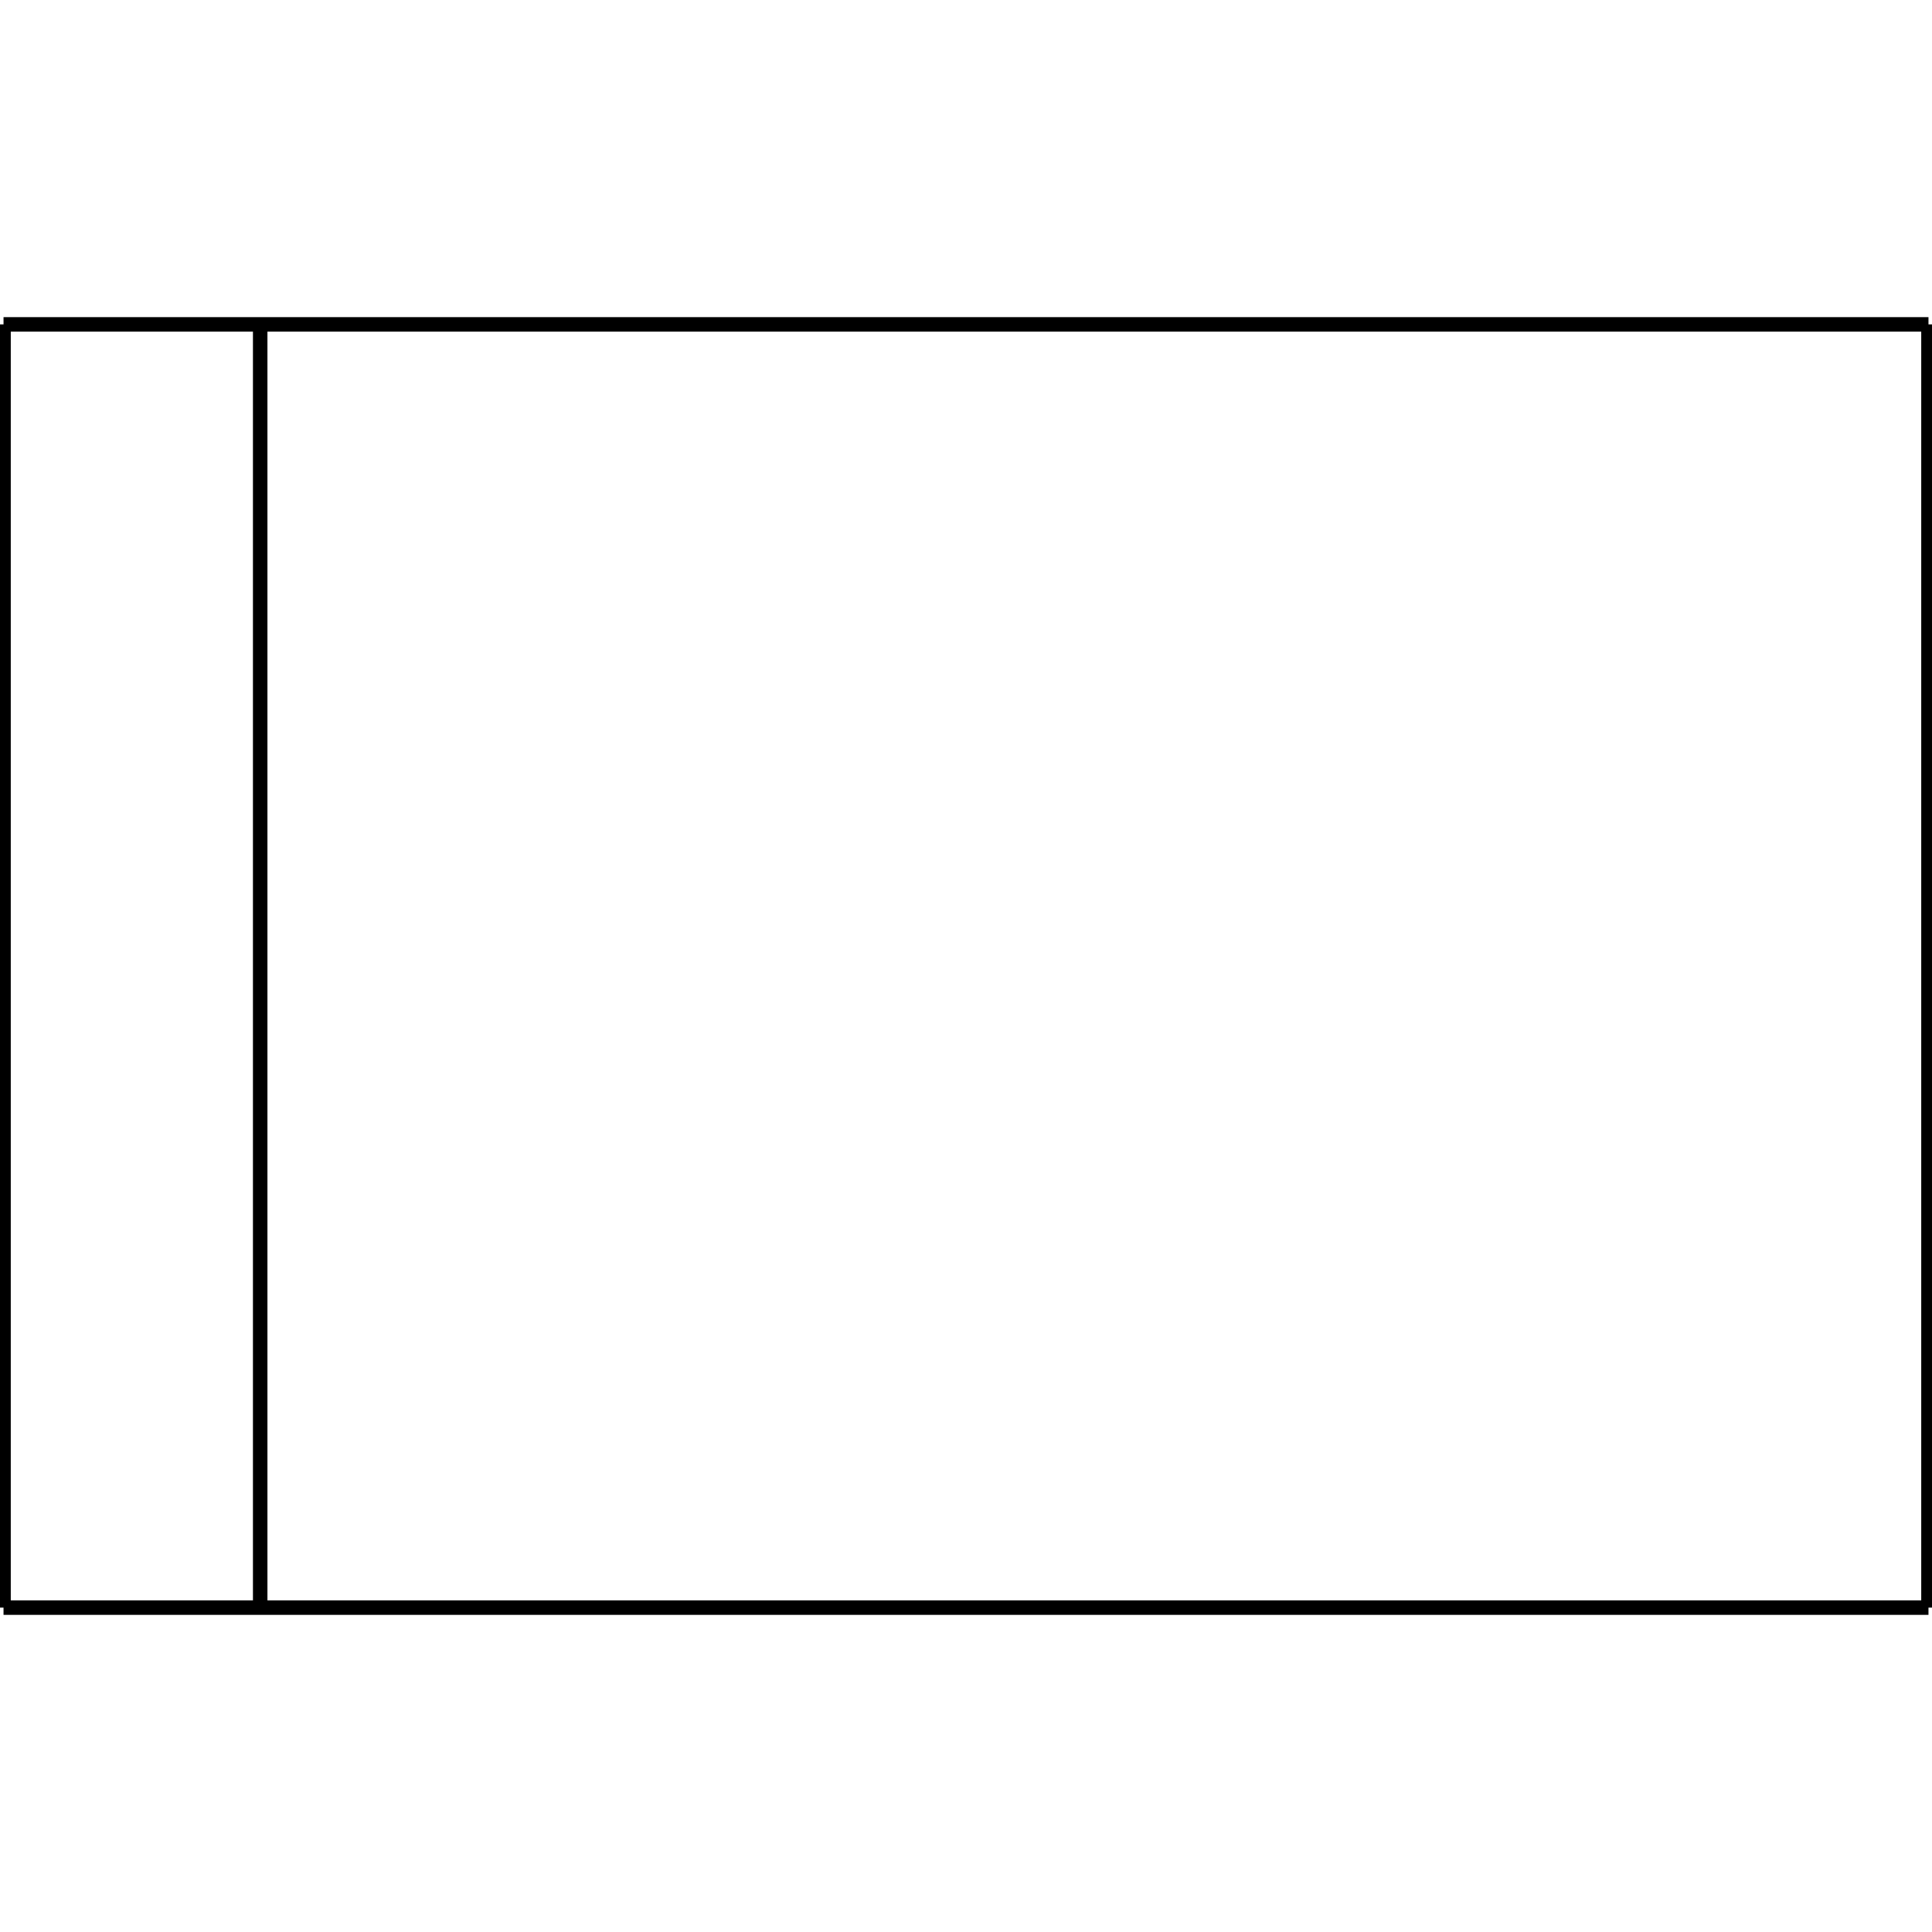 <?xml version="1.0" standalone="no"?><svg xmlns="http://www.w3.org/2000/svg" width="400.000" height="400.000" viewBox="0.0 0.0 400.000 400.000" version="1.1">
  <title>Produce by Acme CAD Converter</title>
  <desc>Produce by Acme CAD Converter</desc>
<g id="0" display="visible">
<g><path d="M0.73 332.84L399.27 332.84"
fill="none" stroke="black" stroke-width="3"/>
</g>
<g><path d="M399.27 332.84L399.27 67.16"
fill="none" stroke="black" stroke-width="3"/>
</g>
<g><path d="M399.27 67.16L0.73 67.16"
fill="none" stroke="black" stroke-width="3"/>
</g>
<g><path d="M0.73 67.16L0.73 332.84"
fill="none" stroke="black" stroke-width="3"/>
</g>
<g><path d="M53.87 332.84L53.87 67.16"
fill="none" stroke="black" stroke-width="3"/>
</g>
</g>
</svg>
